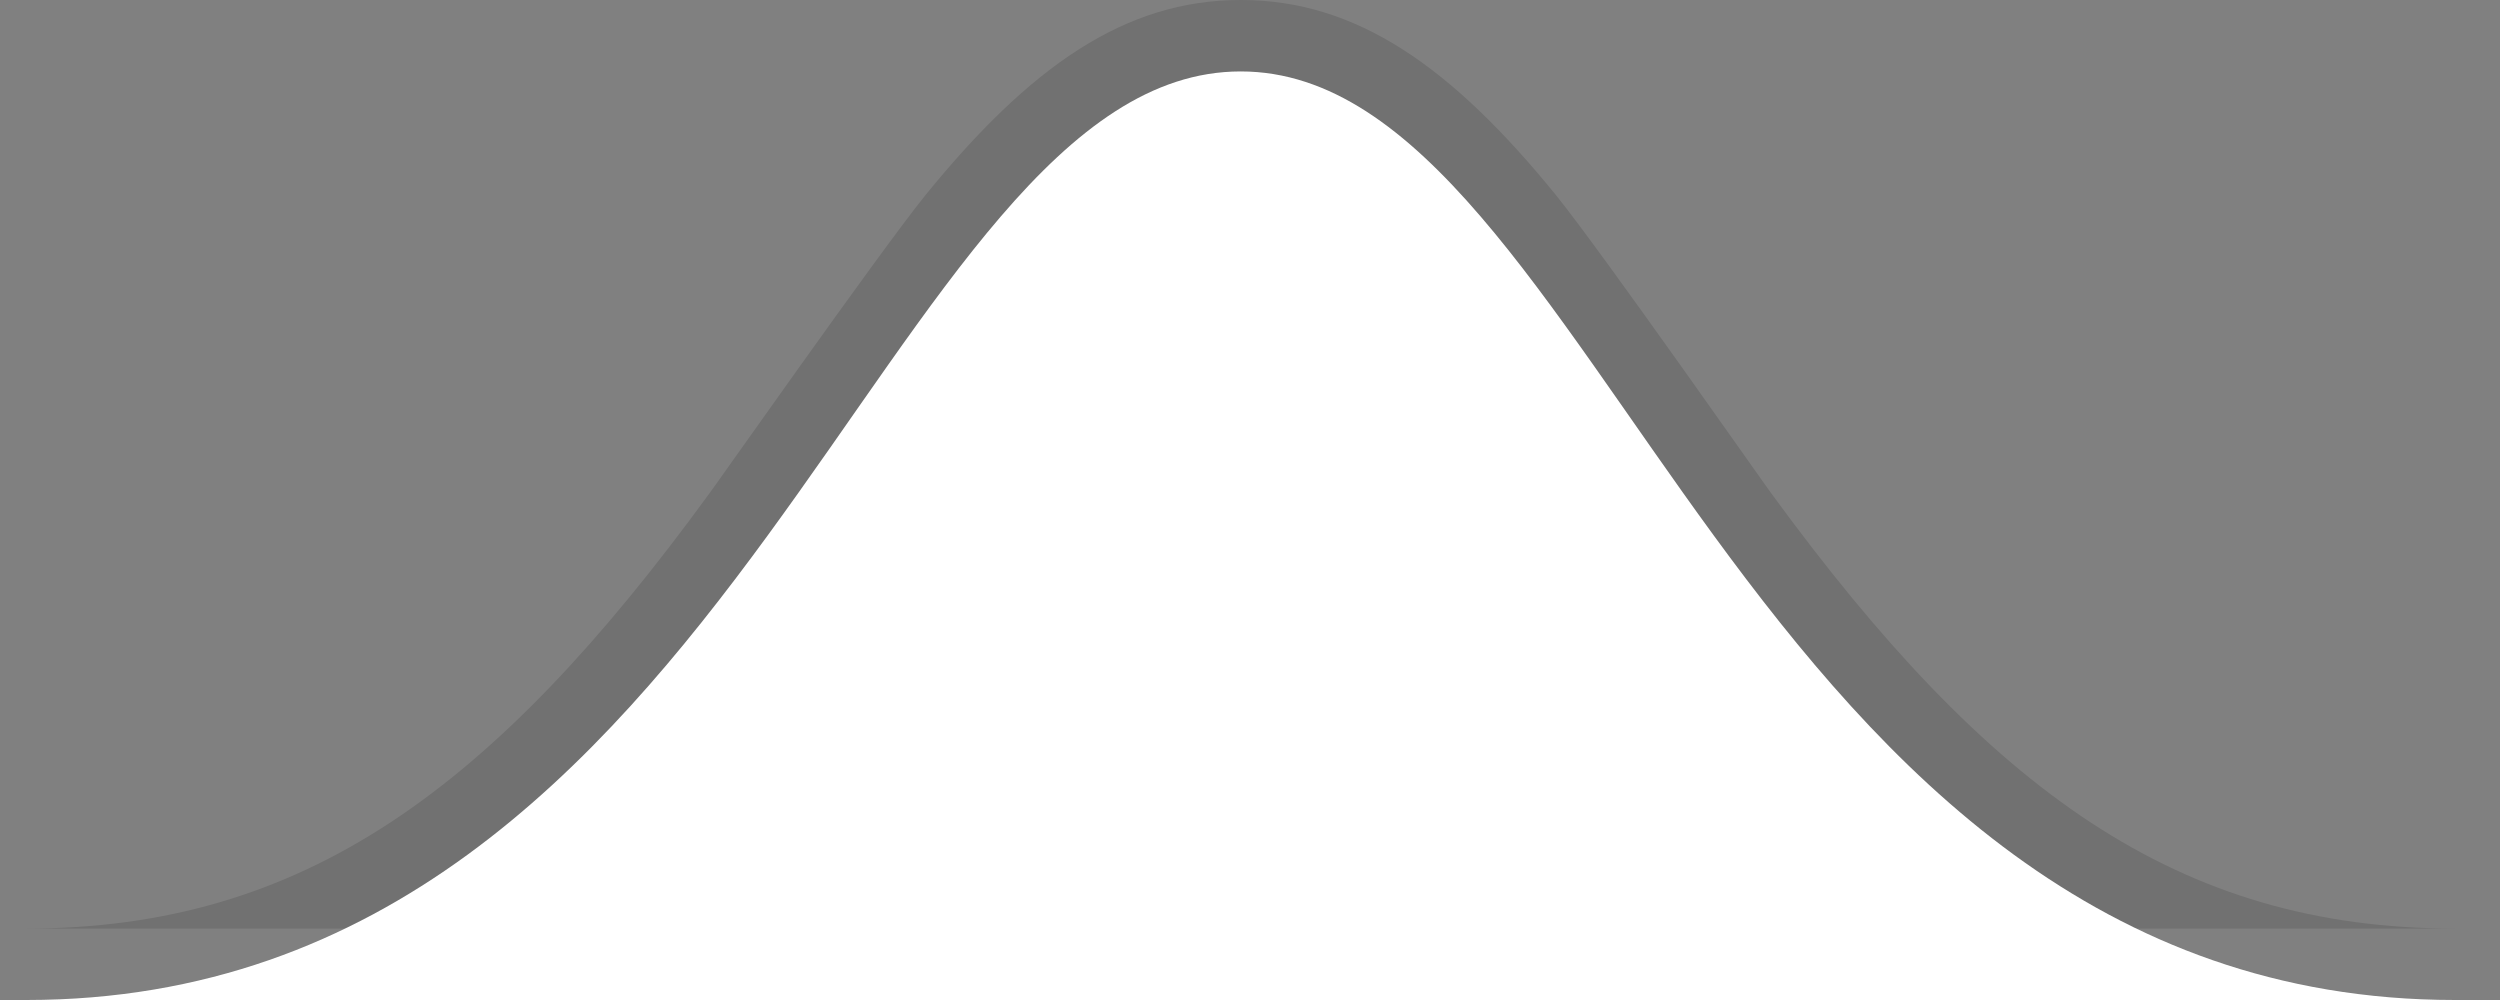 <svg xmlns="http://www.w3.org/2000/svg" viewBox="0 0 35 14"><rect x="0" y="0" width="35" height="14" fill="#808080" stroke="none"/><g fill="none" fill-rule="evenodd"><path fill="#000000" fill-opacity=".12" fill-rule="nonzero" d="M0 13h35v1H0v-1zm35 0h-.63c-3.88 0-6.53-1.93-9.57-6.09 0 .01-2.35-3.35-3.01-4.17C20.32.93 18.99 0 17.37 0s-2.95.93-4.42 2.74c-.66.82-3.02 4.18-3.02 4.17C6.9 11.07 4.24 13 .37 13H0v1h35v-1z"/><path fill="#FFFFFF" fill-rule="nonzero" d="M.18 14h.19c10 0 12-13 17-13s7 13 17 13h.31H.18z"/></g></svg>